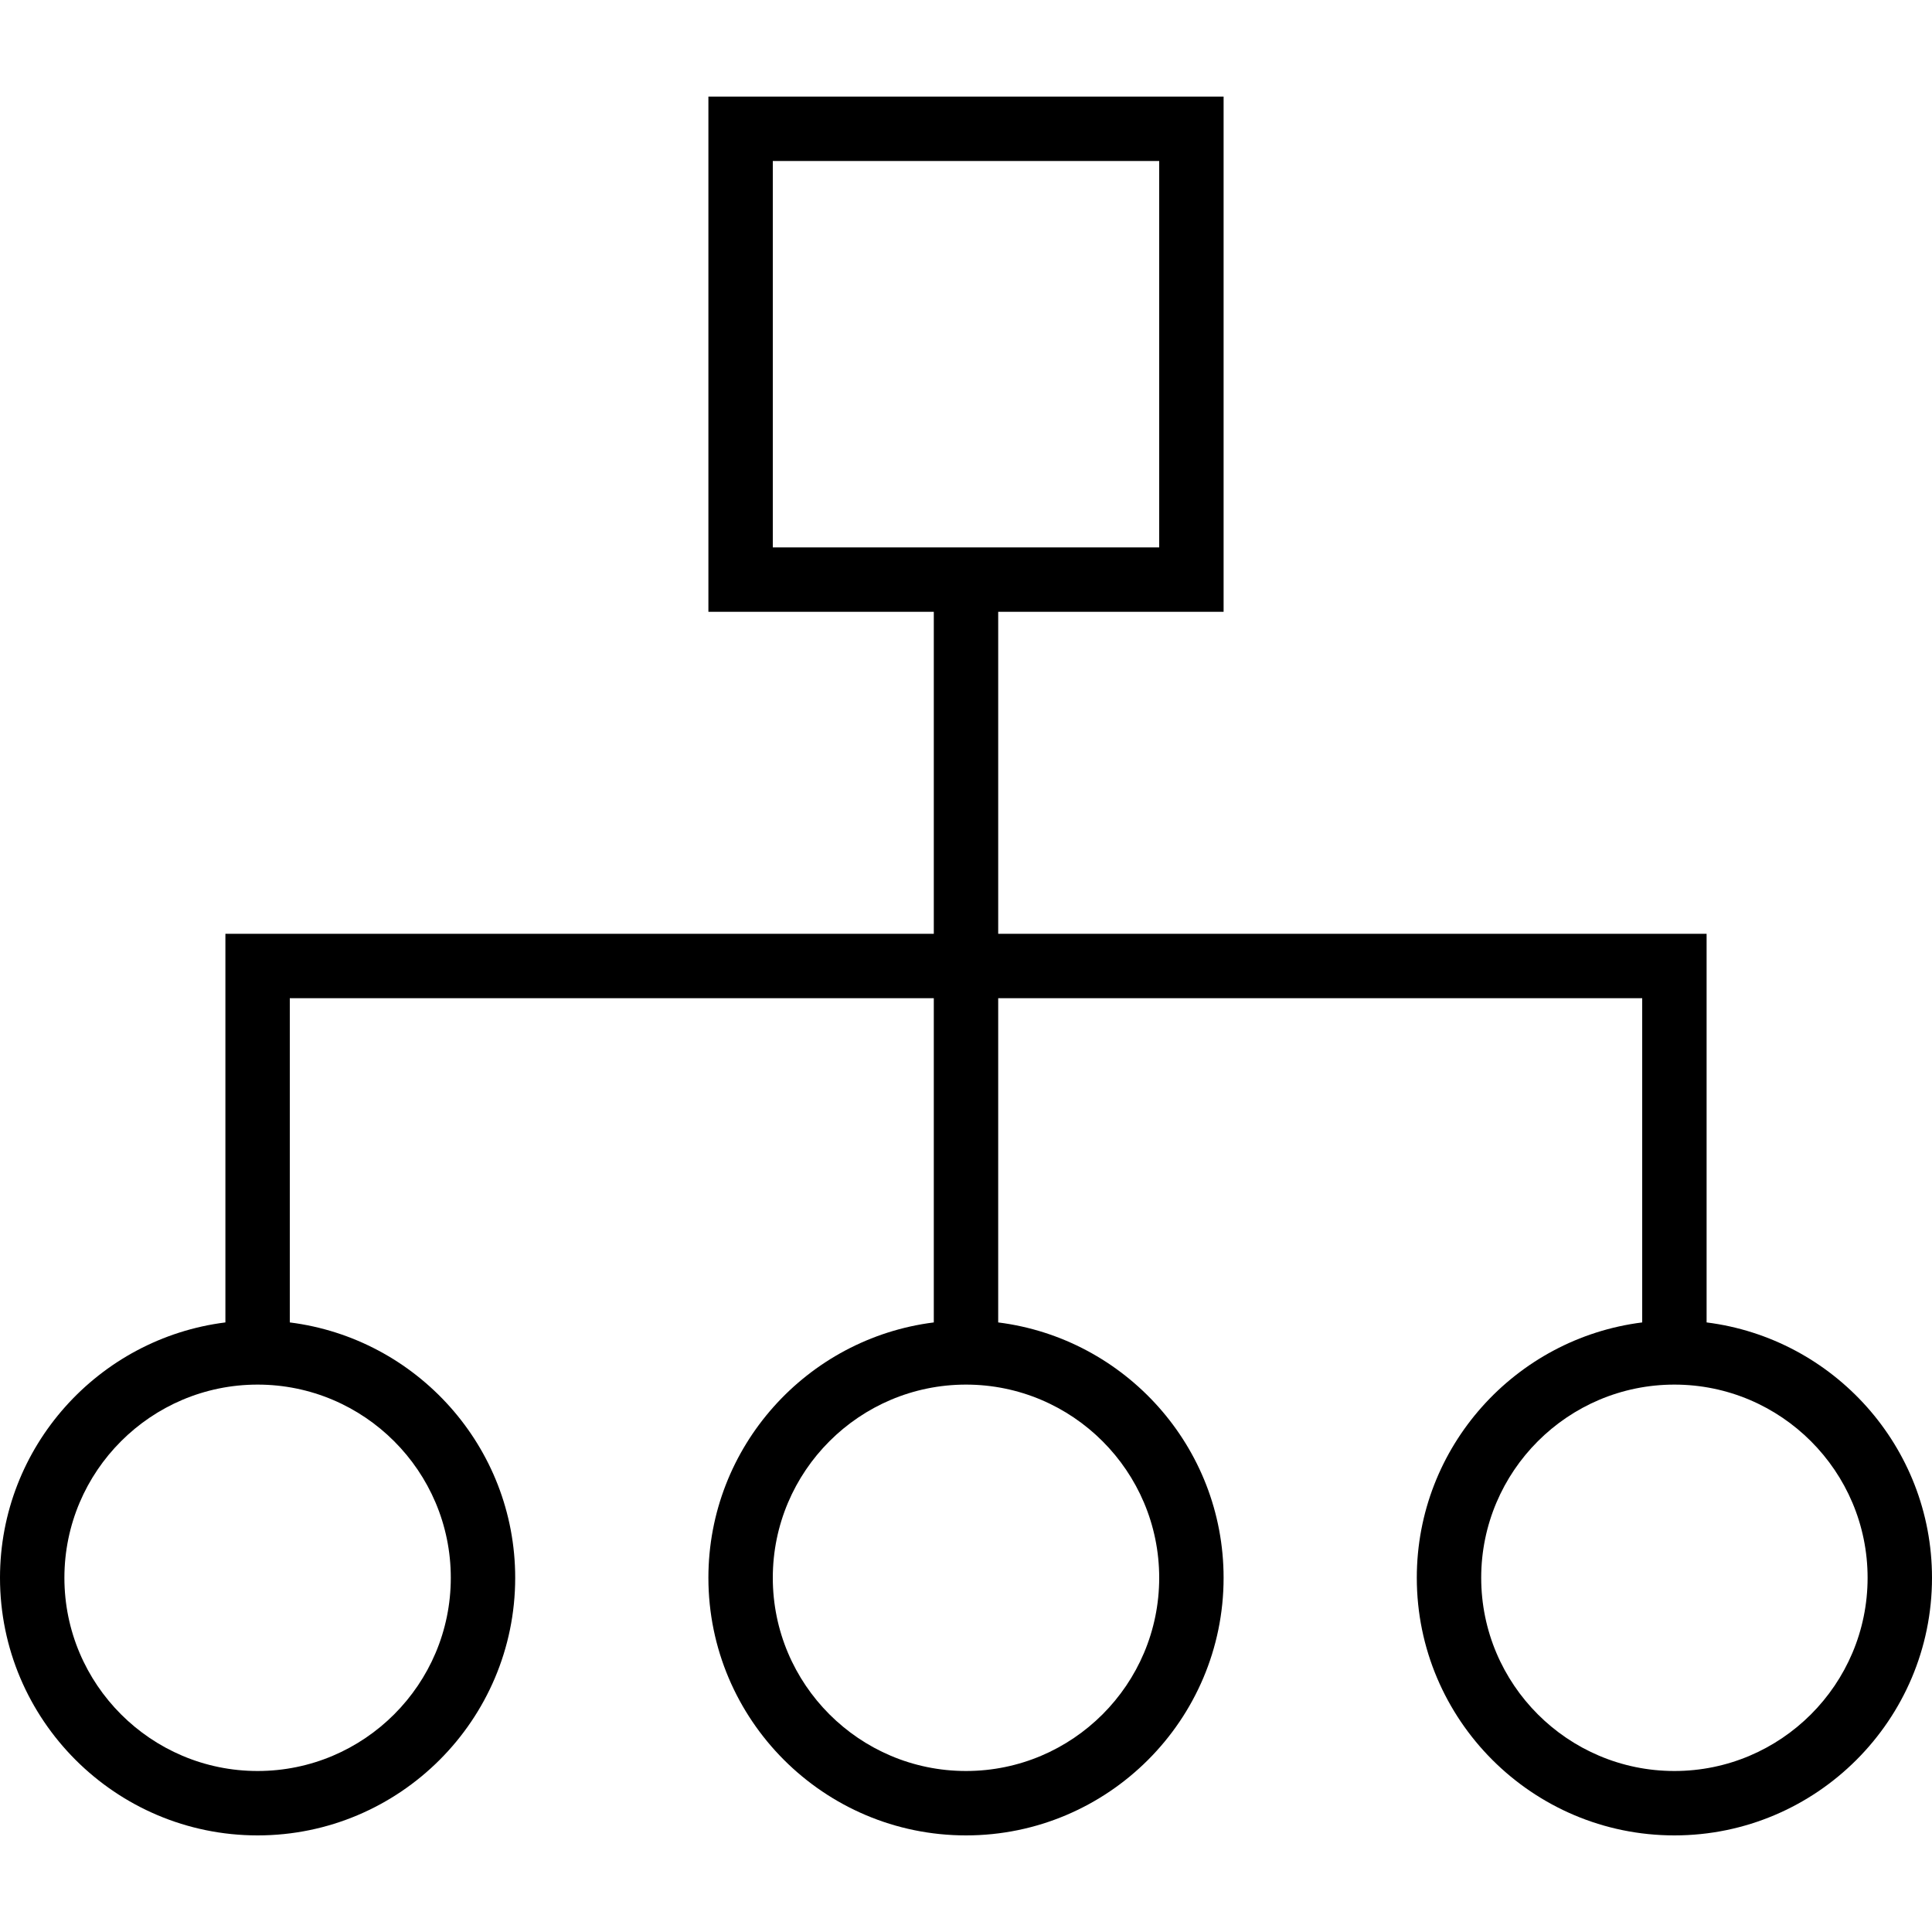<?xml version="1.0" encoding="iso-8859-1"?>
<!-- Generator: Adobe Illustrator 18.0.0, SVG Export Plug-In . SVG Version: 6.00 Build 0)  -->
<!DOCTYPE svg PUBLIC "-//W3C//DTD SVG 1.1//EN" "http://www.w3.org/Graphics/SVG/1.1/DTD/svg11.dtd">
<svg version="1.1" id="Capa_1" xmlns="http://www.w3.org/2000/svg" xmlns:xlink="http://www.w3.org/1999/xlink" x="0px" y="0px"
	 viewBox="0 0 60 60" style="enable-background:new 0 0 60 60;" xml:space="preserve">
<path d="M53,41.069V29H31V19h7V3H22v16h7v10H7v12.069C3.06,41.564,0,44.928,0,49c0,4.411,3.589,8,8,8s8-3.589,8-8
	c0-4.072-3.06-7.436-7-7.931V31h20v10.069c-3.94,0.495-7,3.859-7,7.931c0,4.411,3.589,8,8,8s8-3.589,8-8c0-4.072-3.06-7.436-7-7.931
	V31h20v10.069c-3.94,0.495-7,3.859-7,7.931c0,4.411,3.589,8,8,8s8-3.589,8-8C60,44.928,56.94,41.564,53,41.069z M24,5h12v12H24V5z
	 M14,49c0,3.309-2.691,6-6,6s-6-2.691-6-6s2.691-6,6-6S14,45.691,14,49z M36,49c0,3.309-2.691,6-6,6s-6-2.691-6-6s2.691-6,6-6
	S36,45.691,36,49z M52,55c-3.309,0-6-2.691-6-6s2.691-6,6-6s6,2.691,6,6S55.309,55,52,55z"/>
<g>
</g>
<g>
</g>
<g>
</g>
<g>
</g>
<g>
</g>
<g>
</g>
<g>
</g>
<g>
</g>
<g>
</g>
<g>
</g>
<g>
</g>
<g>
</g>
<g>
</g>
<g>
</g>
<g>
</g>
</svg>
